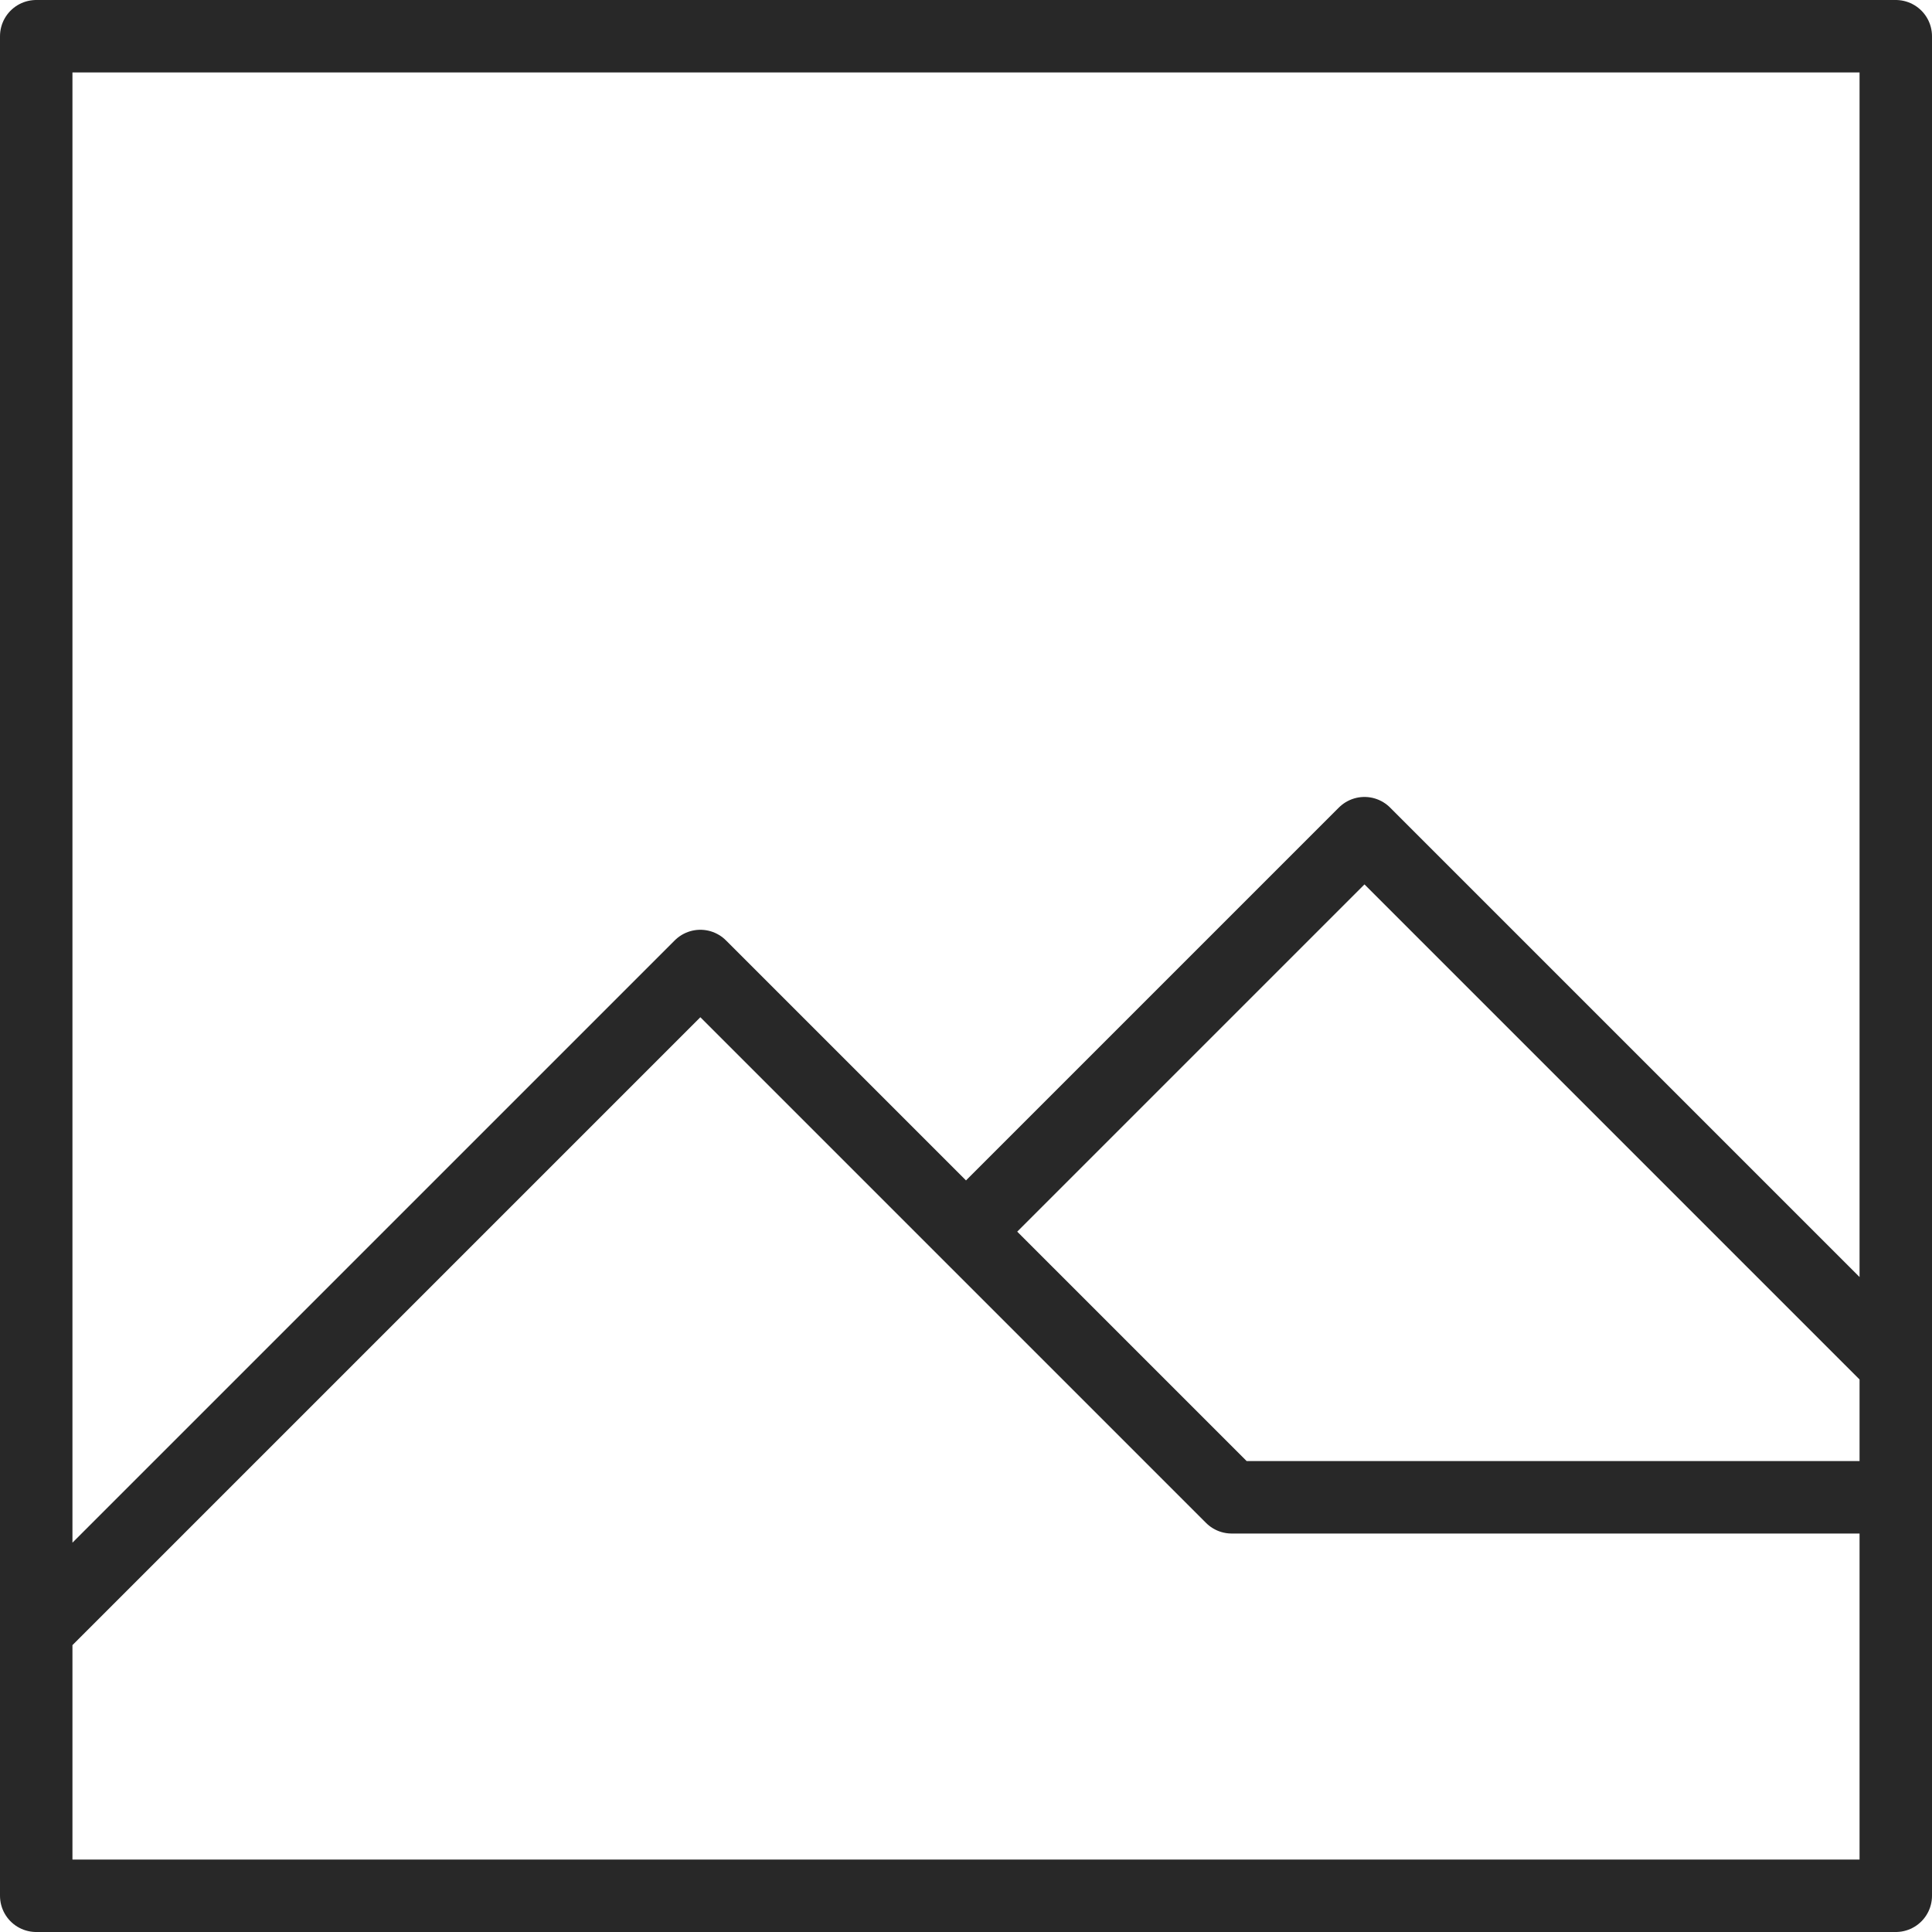 <svg width="160" height="160" viewBox="0 0 160 160" fill="none" xmlns="http://www.w3.org/2000/svg">
<path d="M80 102L113 69L157 113V157H3V124M102 124L58 80L3 135V3H157V124H102Z" stroke="#282828" stroke-width="6" stroke-linecap="round" stroke-linejoin="round"/>
</svg>
